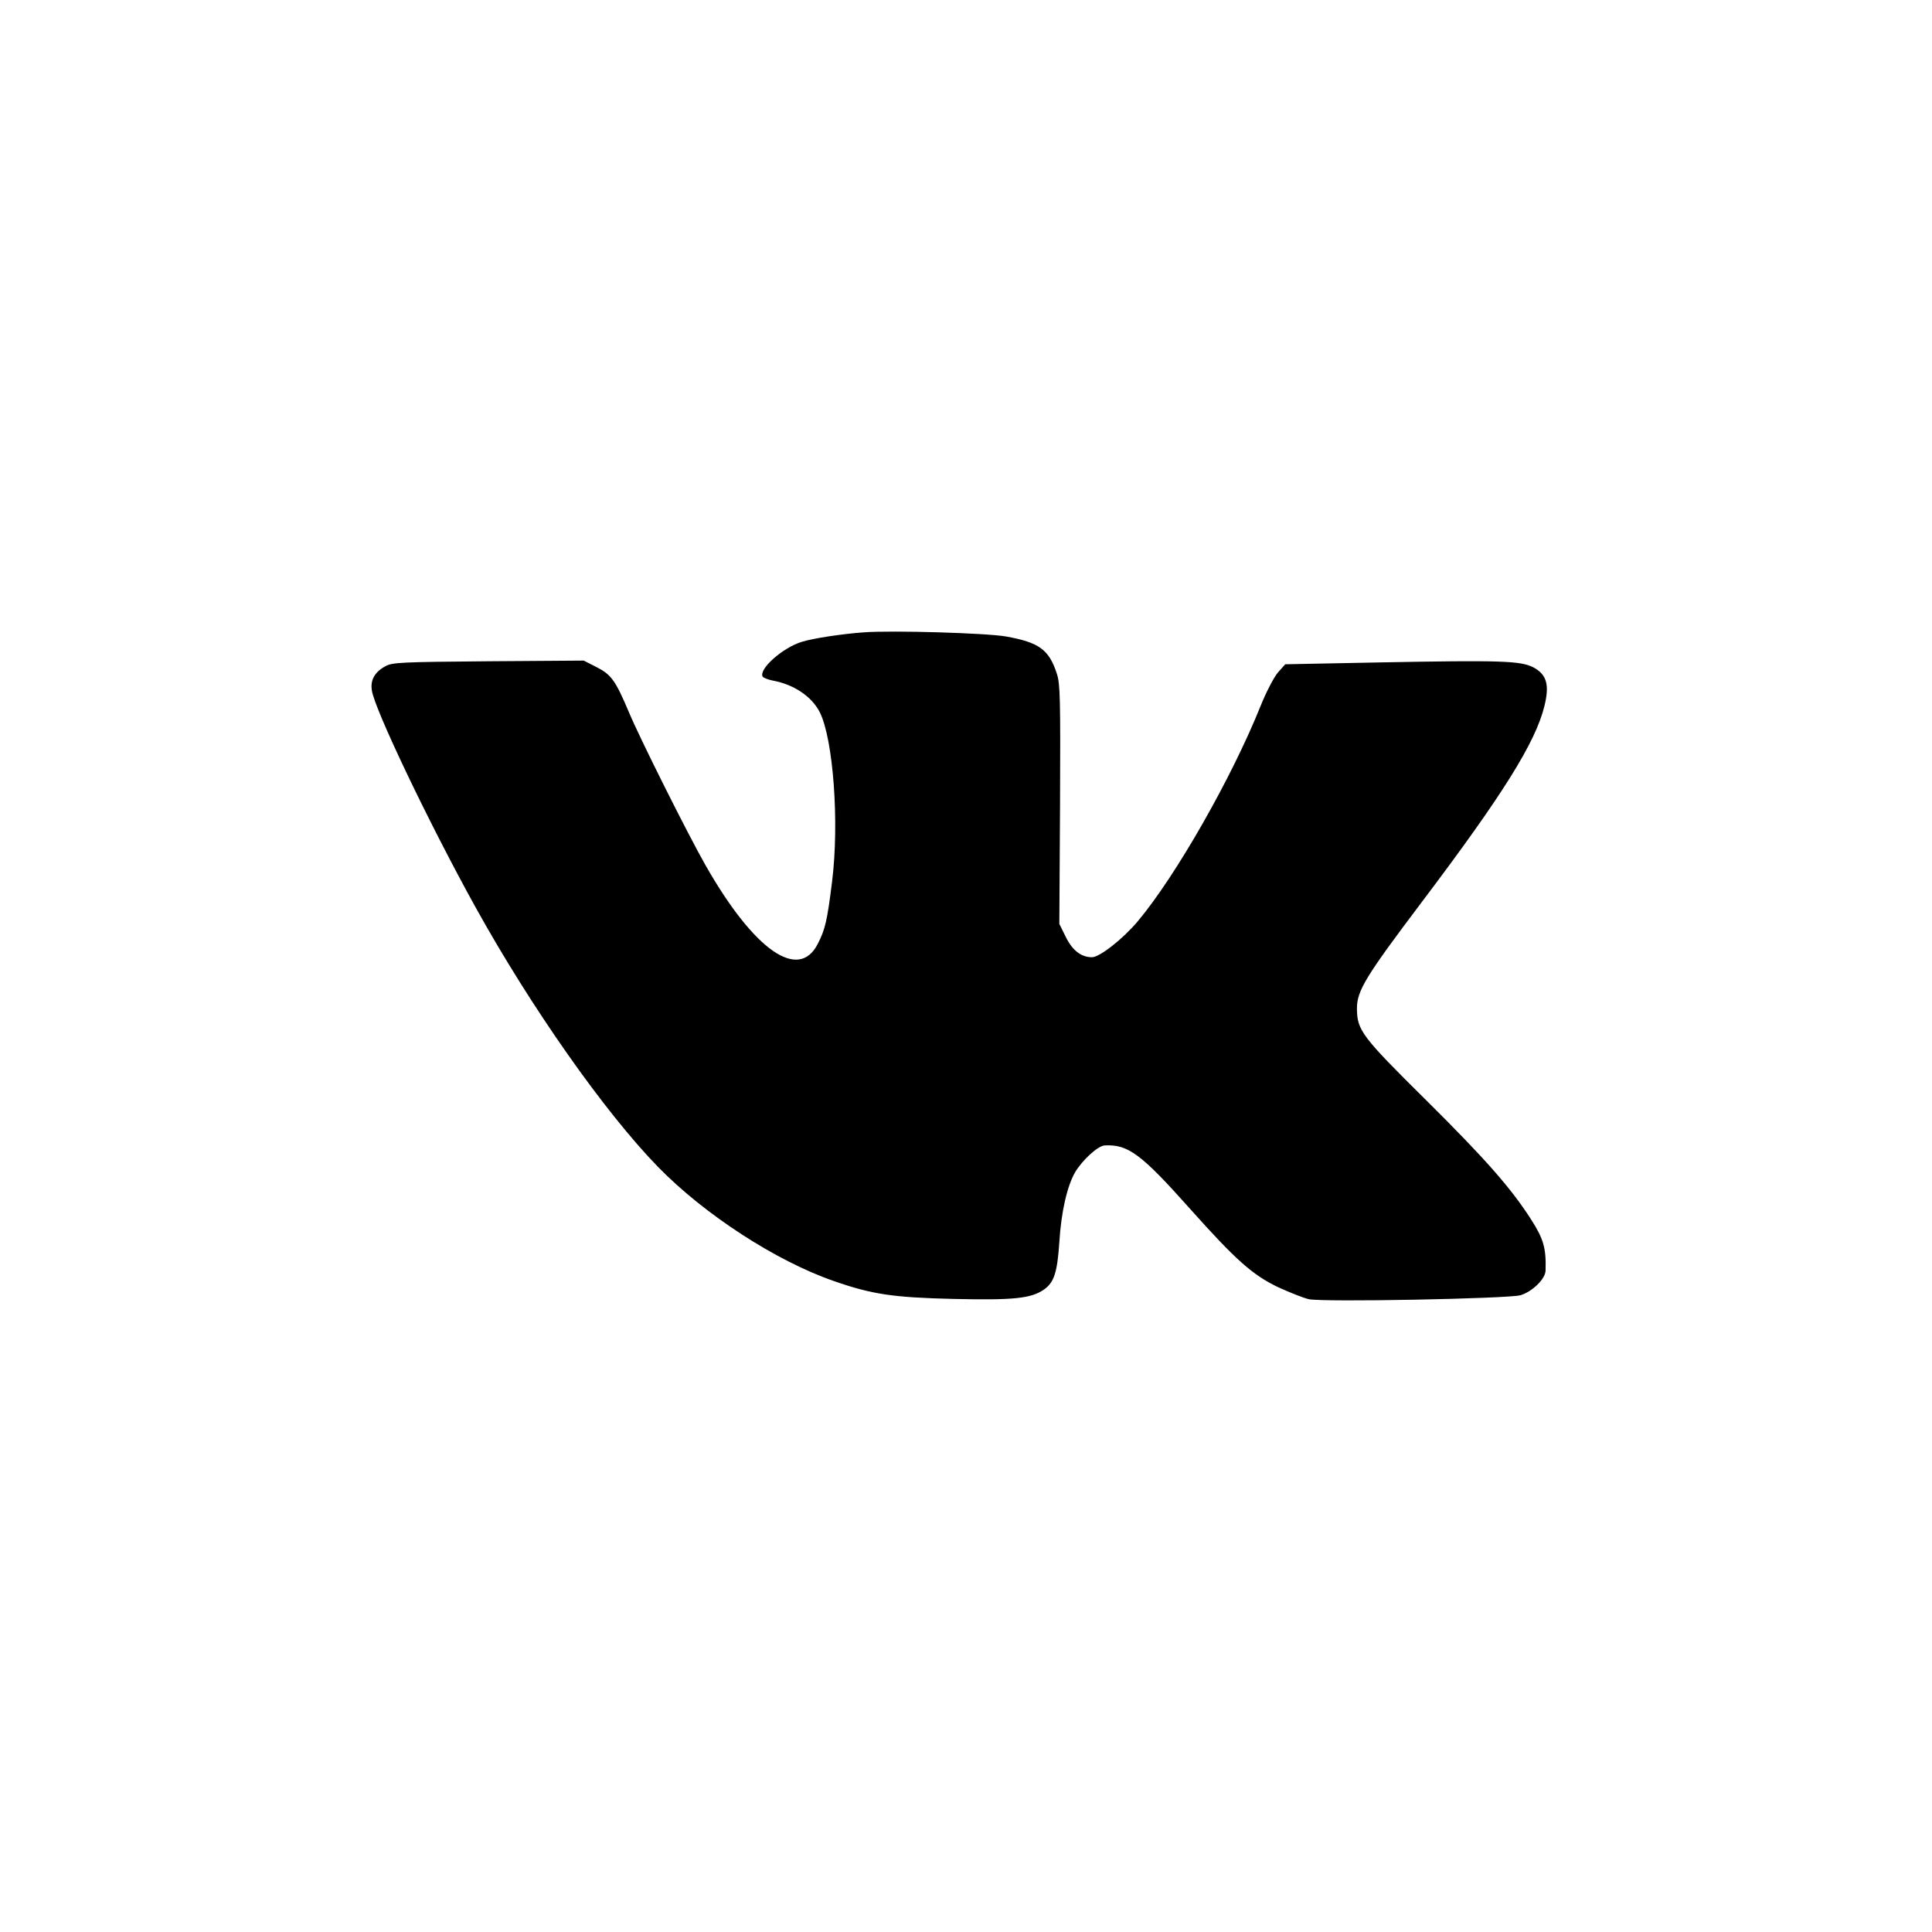 <svg width="52" height="52" viewBox="0 0 52 52" xmlns="http://www.w3.org/2000/svg">
<path d="M23.256 17.019C22.656 17.062 21.889 17.18 21.586 17.273C21.06 17.433 20.411 18.015 20.528 18.213C20.553 18.244 20.671 18.293 20.8 18.318C21.369 18.423 21.846 18.745 22.062 19.165C22.427 19.883 22.594 22.134 22.396 23.723C22.266 24.775 22.21 25.016 22.013 25.399C21.499 26.42 20.299 25.585 18.994 23.297C18.524 22.474 17.213 19.858 16.923 19.159C16.564 18.312 16.453 18.157 16.051 17.953L15.711 17.78L13.144 17.798C10.825 17.817 10.559 17.829 10.38 17.928C10.089 18.083 9.965 18.299 10.008 18.578C10.07 19.066 11.548 22.159 12.791 24.404C14.294 27.119 16.279 29.939 17.714 31.411C18.964 32.691 20.887 33.94 22.439 34.478C23.466 34.837 24.035 34.923 25.668 34.961C27.282 34.998 27.746 34.948 28.092 34.713C28.37 34.521 28.457 34.255 28.512 33.433C28.562 32.617 28.723 31.918 28.939 31.547C29.137 31.219 29.552 30.835 29.737 30.829C30.362 30.798 30.714 31.058 32.025 32.53C33.256 33.909 33.708 34.311 34.388 34.639C34.697 34.781 35.068 34.93 35.223 34.967C35.594 35.053 40.603 34.954 40.925 34.861C41.246 34.763 41.593 34.422 41.599 34.2C41.617 33.6 41.55 33.352 41.209 32.821C40.671 31.98 39.979 31.194 38.402 29.629C36.645 27.892 36.528 27.731 36.522 27.149C36.522 26.661 36.75 26.29 38.29 24.249C40.461 21.373 41.327 19.982 41.568 19.004C41.71 18.429 41.63 18.151 41.265 17.959C40.919 17.786 40.399 17.767 37.146 17.829L34.592 17.879L34.394 18.102C34.289 18.225 34.079 18.627 33.93 18.998C33.157 20.928 31.648 23.575 30.621 24.799C30.22 25.276 29.595 25.764 29.391 25.764C29.1 25.764 28.859 25.579 28.68 25.207L28.512 24.867L28.531 21.658C28.543 18.8 28.537 18.411 28.445 18.132C28.234 17.483 27.968 17.291 27.078 17.131C26.552 17.038 24.029 16.963 23.256 17.019Z"/>
</svg>
